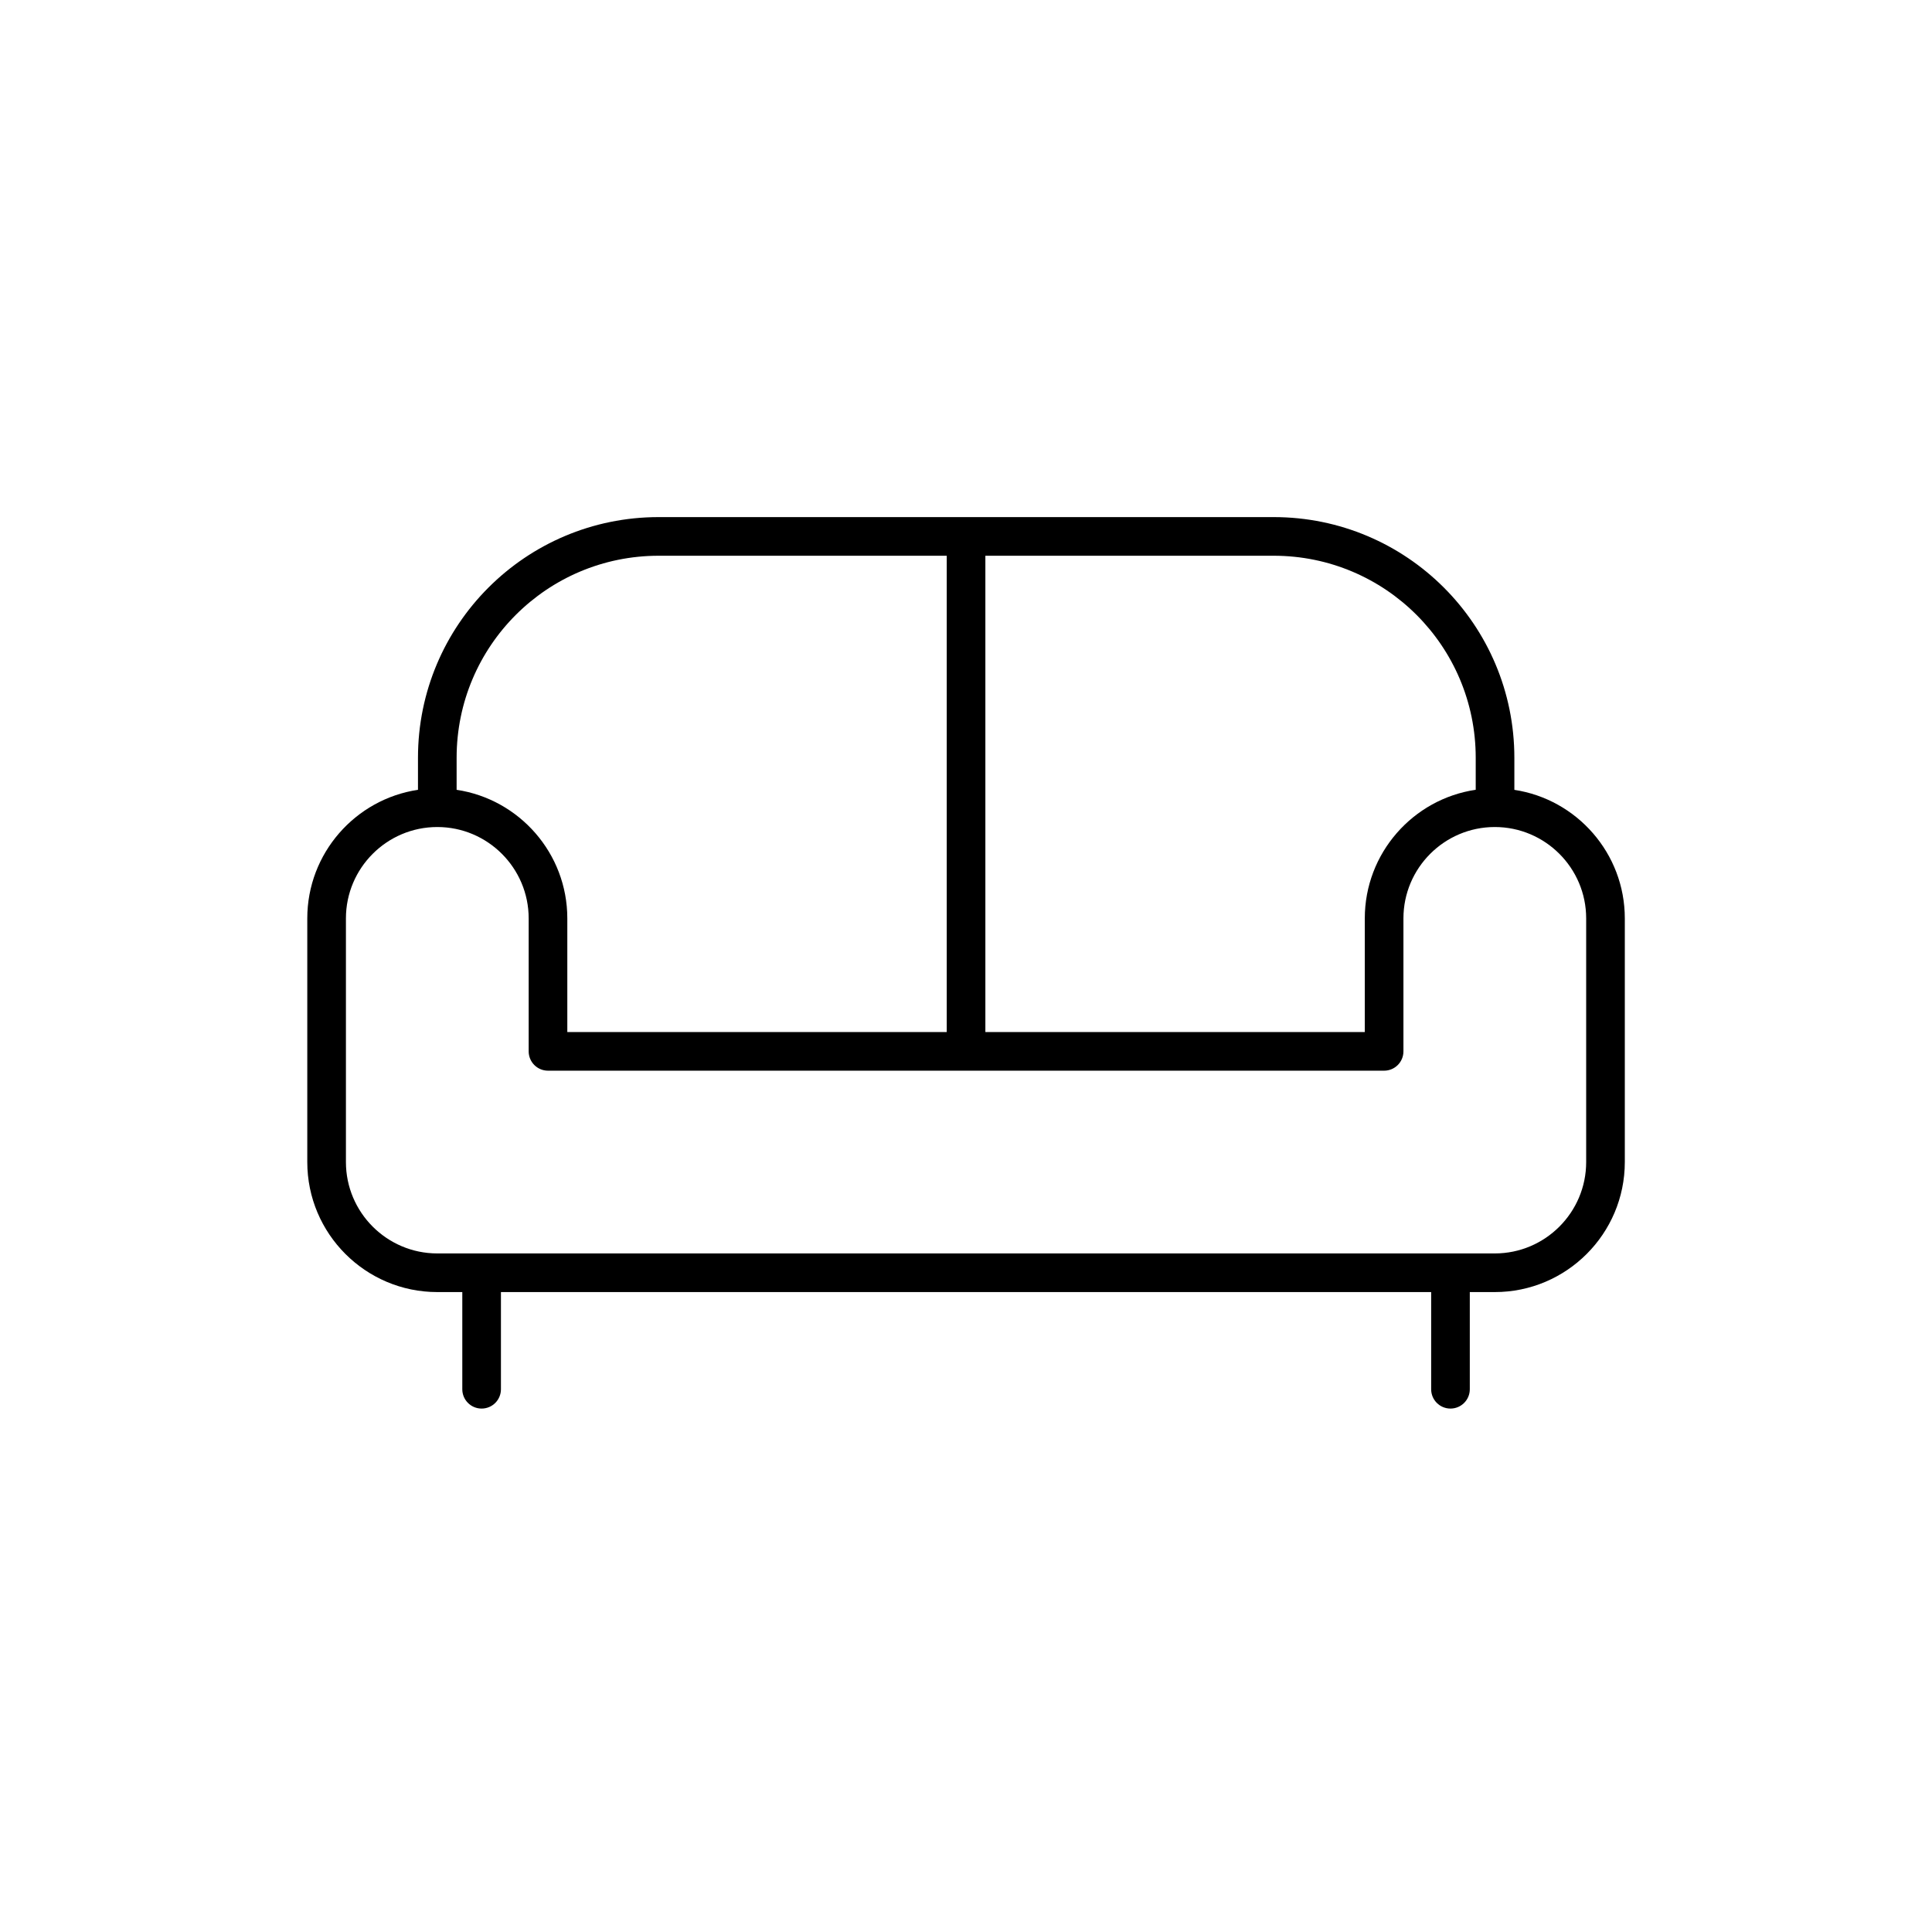 <svg width="200" height="200" viewBox="0 0 200 200" fill="none" xmlns="http://www.w3.org/2000/svg"><path fill-rule="evenodd" clip-rule="evenodd" d="M43.269 78.448V81.761C36.791 82.729 31.81 88.328 31.81 95.072V120.296C31.81 127.719 37.846 133.755 45.269 133.755H47.857V143.815C47.857 144.92 48.753 145.815 49.857 145.815C50.962 145.815 51.857 144.92 51.857 143.815V133.755H148.153V143.815C148.153 144.92 149.048 145.815 150.153 145.815C151.257 145.815 152.153 144.92 152.153 143.815V133.755H154.741C162.164 133.755 168.2 127.719 168.2 120.296V95.072C168.2 88.337 163.232 82.744 156.766 81.765V78.448C156.766 64.681 145.616 53.53 131.849 53.53H68.186C54.419 53.53 43.269 64.681 43.269 78.448ZM68.186 57.53C56.629 57.53 47.269 66.89 47.269 78.448V81.761C53.746 82.729 58.728 88.328 58.728 95.072V106.837H98.005V57.53H68.186ZM102.005 57.53V106.837H141.283V95.072C141.283 88.319 146.277 82.715 152.766 81.757V78.448C152.766 66.89 143.407 57.53 131.849 57.53H102.005ZM99.999 110.837L100.005 110.837L100.01 110.837H143.283C144.387 110.837 145.283 109.942 145.283 108.837V95.072C145.283 89.857 149.527 85.613 154.741 85.613C159.955 85.613 164.2 89.857 164.2 95.072V120.296C164.2 125.51 159.955 129.755 154.741 129.755H45.269C40.055 129.755 35.81 125.51 35.81 120.296V95.072C35.81 89.857 40.055 85.613 45.269 85.613C50.483 85.613 54.728 89.857 54.728 95.072V108.837C54.728 109.942 55.623 110.837 56.728 110.837H99.999Z" fill="currentColor"></path></svg>